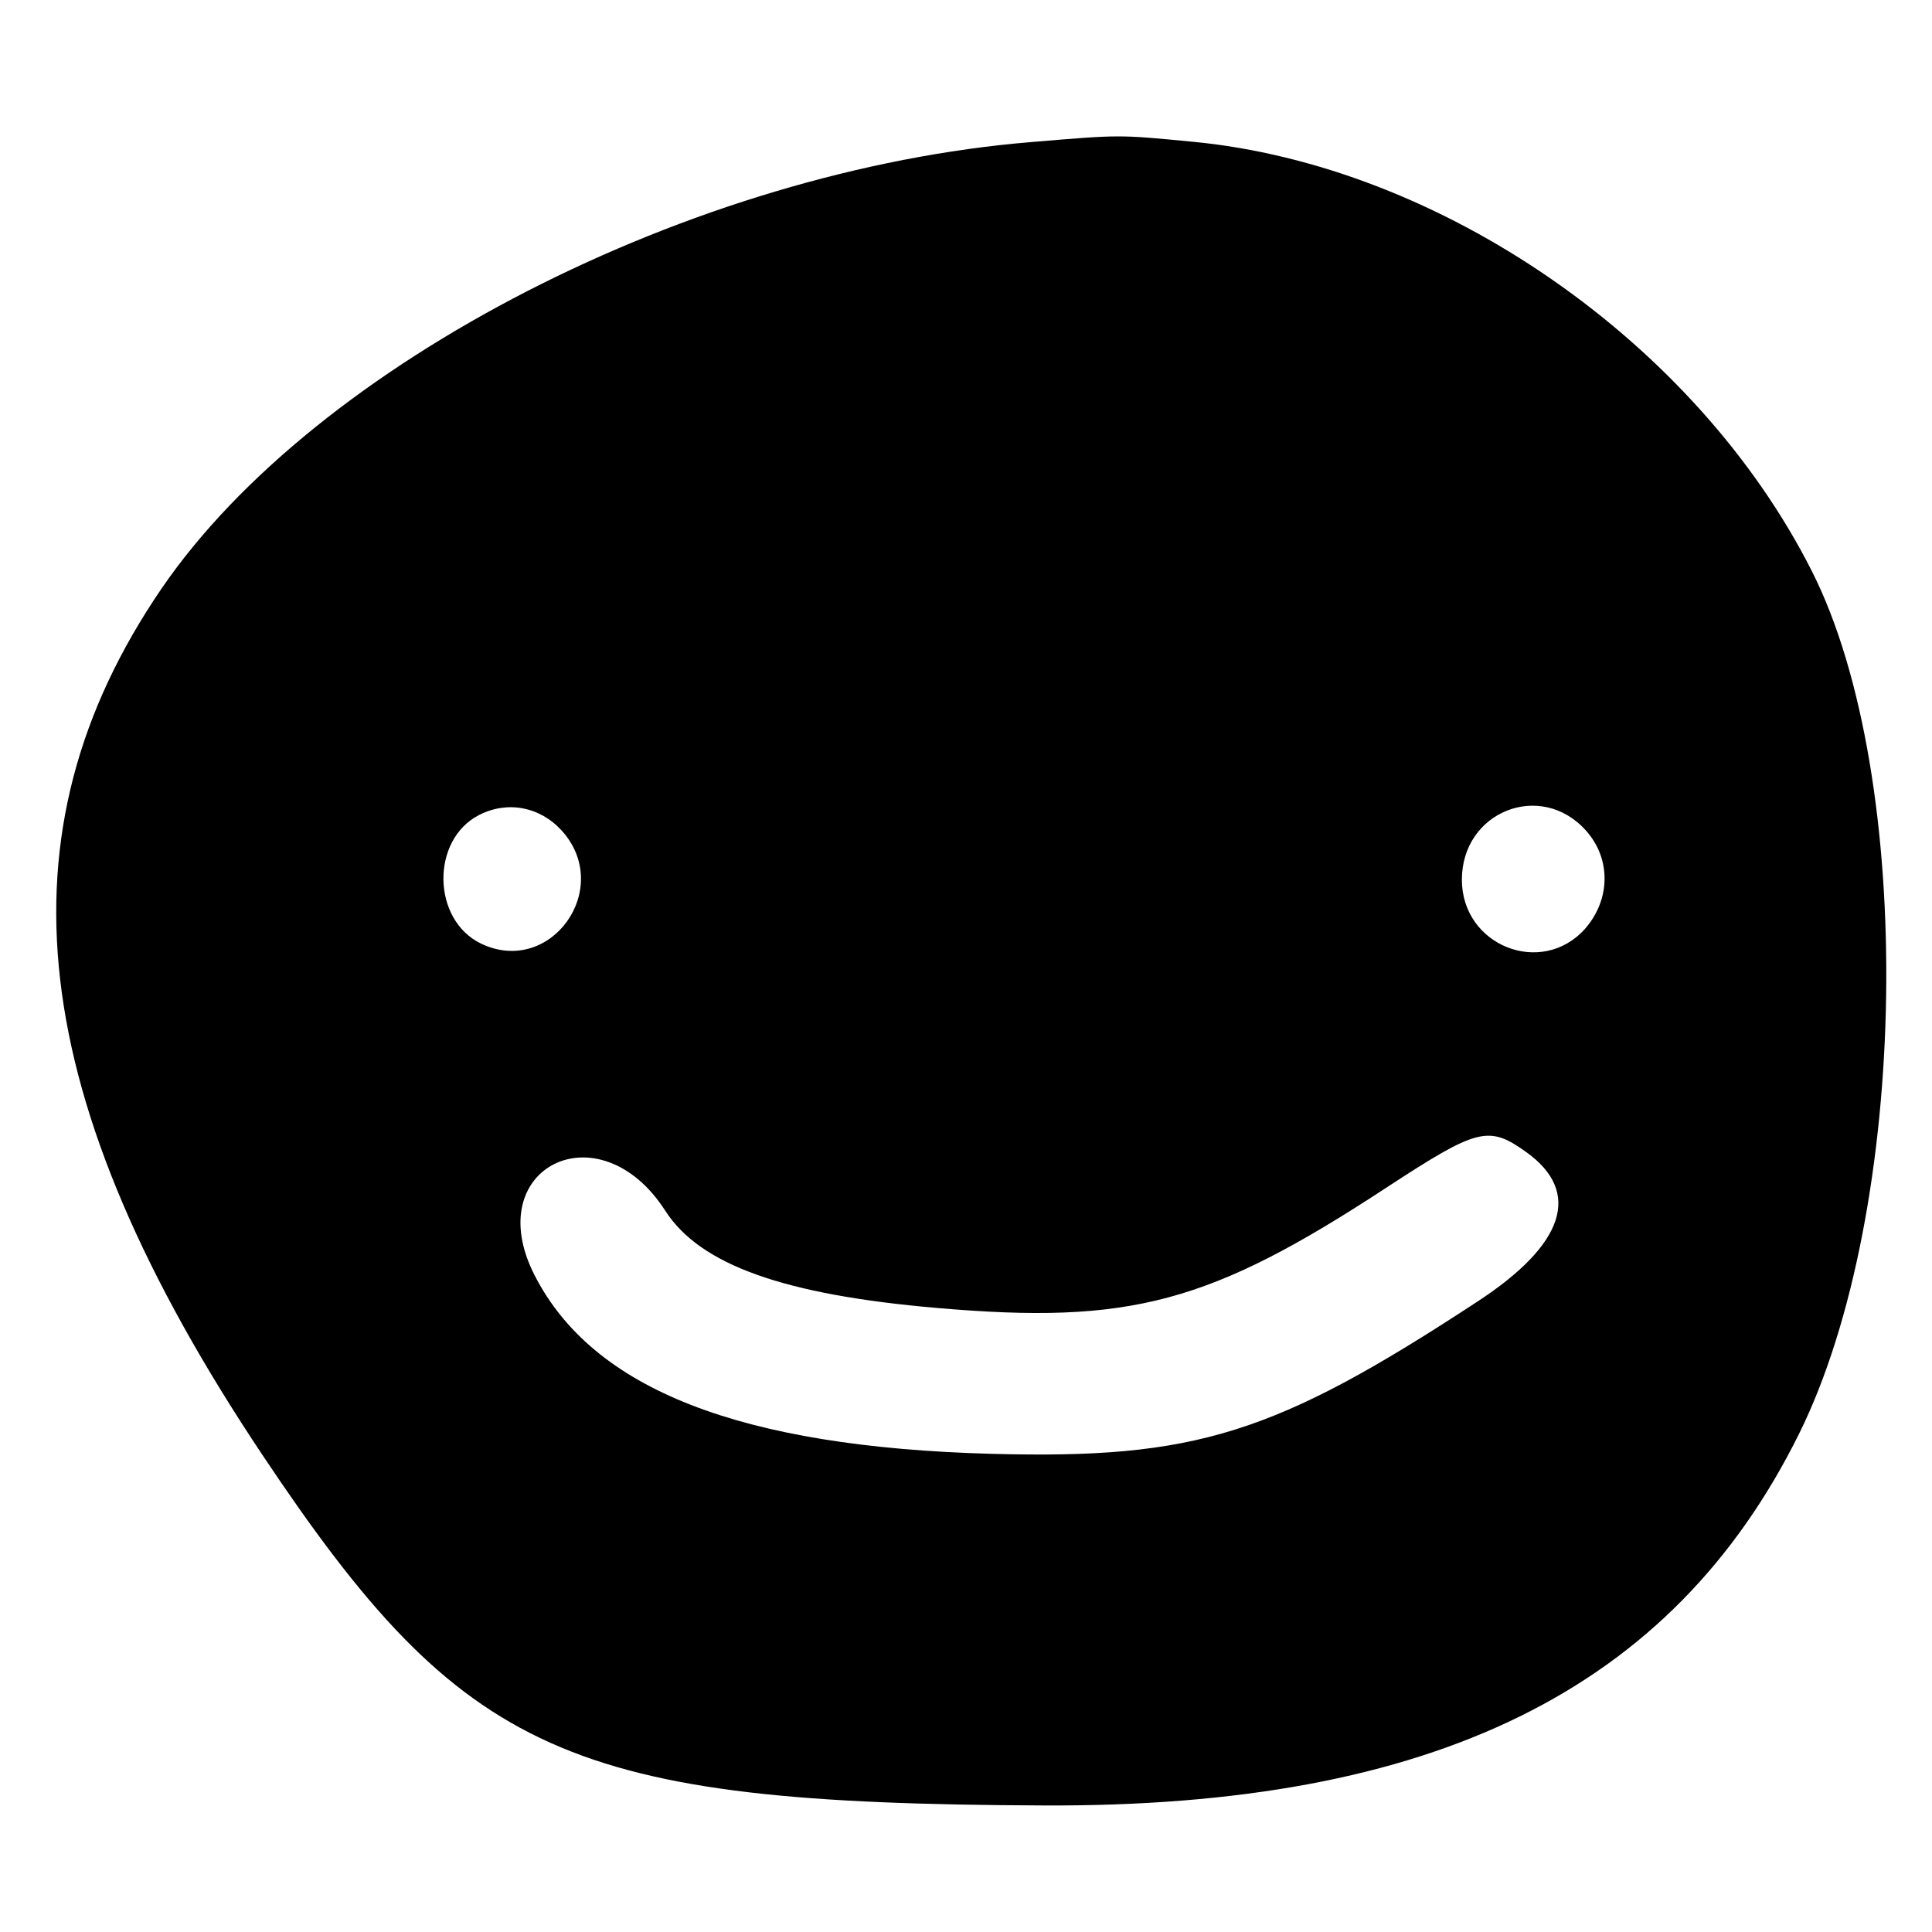 <?xml version="1.0" standalone="no"?>
<!DOCTYPE svg PUBLIC "-//W3C//DTD SVG 20010904//EN"
 "http://www.w3.org/TR/2001/REC-SVG-20010904/DTD/svg10.dtd">
<svg version="1.0" xmlns="http://www.w3.org/2000/svg"
 width="300pt" height="300pt" viewBox="0 0 300 300"
 preserveAspectRatio="xMidYMid meet">
<g transform="translate(0,300) scale(0.05,-0.05)"
fill="#000000" stroke="none">
<path d="M3205 5559 c-1053 -86 -2222 -685 -2702 -1385 -521 -761 -426 -1588
313 -2694 625 -936 948 -1081 2424 -1087 1212 -6 1953 359 2347 1154 344 694
364 2038 40 2679 -359 711 -1153 1261 -1925 1334 -229 22 -223 22 -497 -1z
m-1460 -2139 c161 -179 -34 -453 -250 -351 -154 73 -158 323 -7 400 88 45 189
26 257 -49z m3180 1 c79 -88 77 -215 -3 -306 -135 -150 -382 -52 -382 153 0
212 245 309 385 153z m-185 -999 c173 -124 120 -287 -153 -465 -628 -412 -875
-489 -1507 -472 -781 21 -1239 200 -1420 555 -171 335 201 519 406 200 108
-168 368 -261 844 -302 600 -52 847 14 1396 374 283 185 317 194 434 110z"/>
</g>
</svg>
